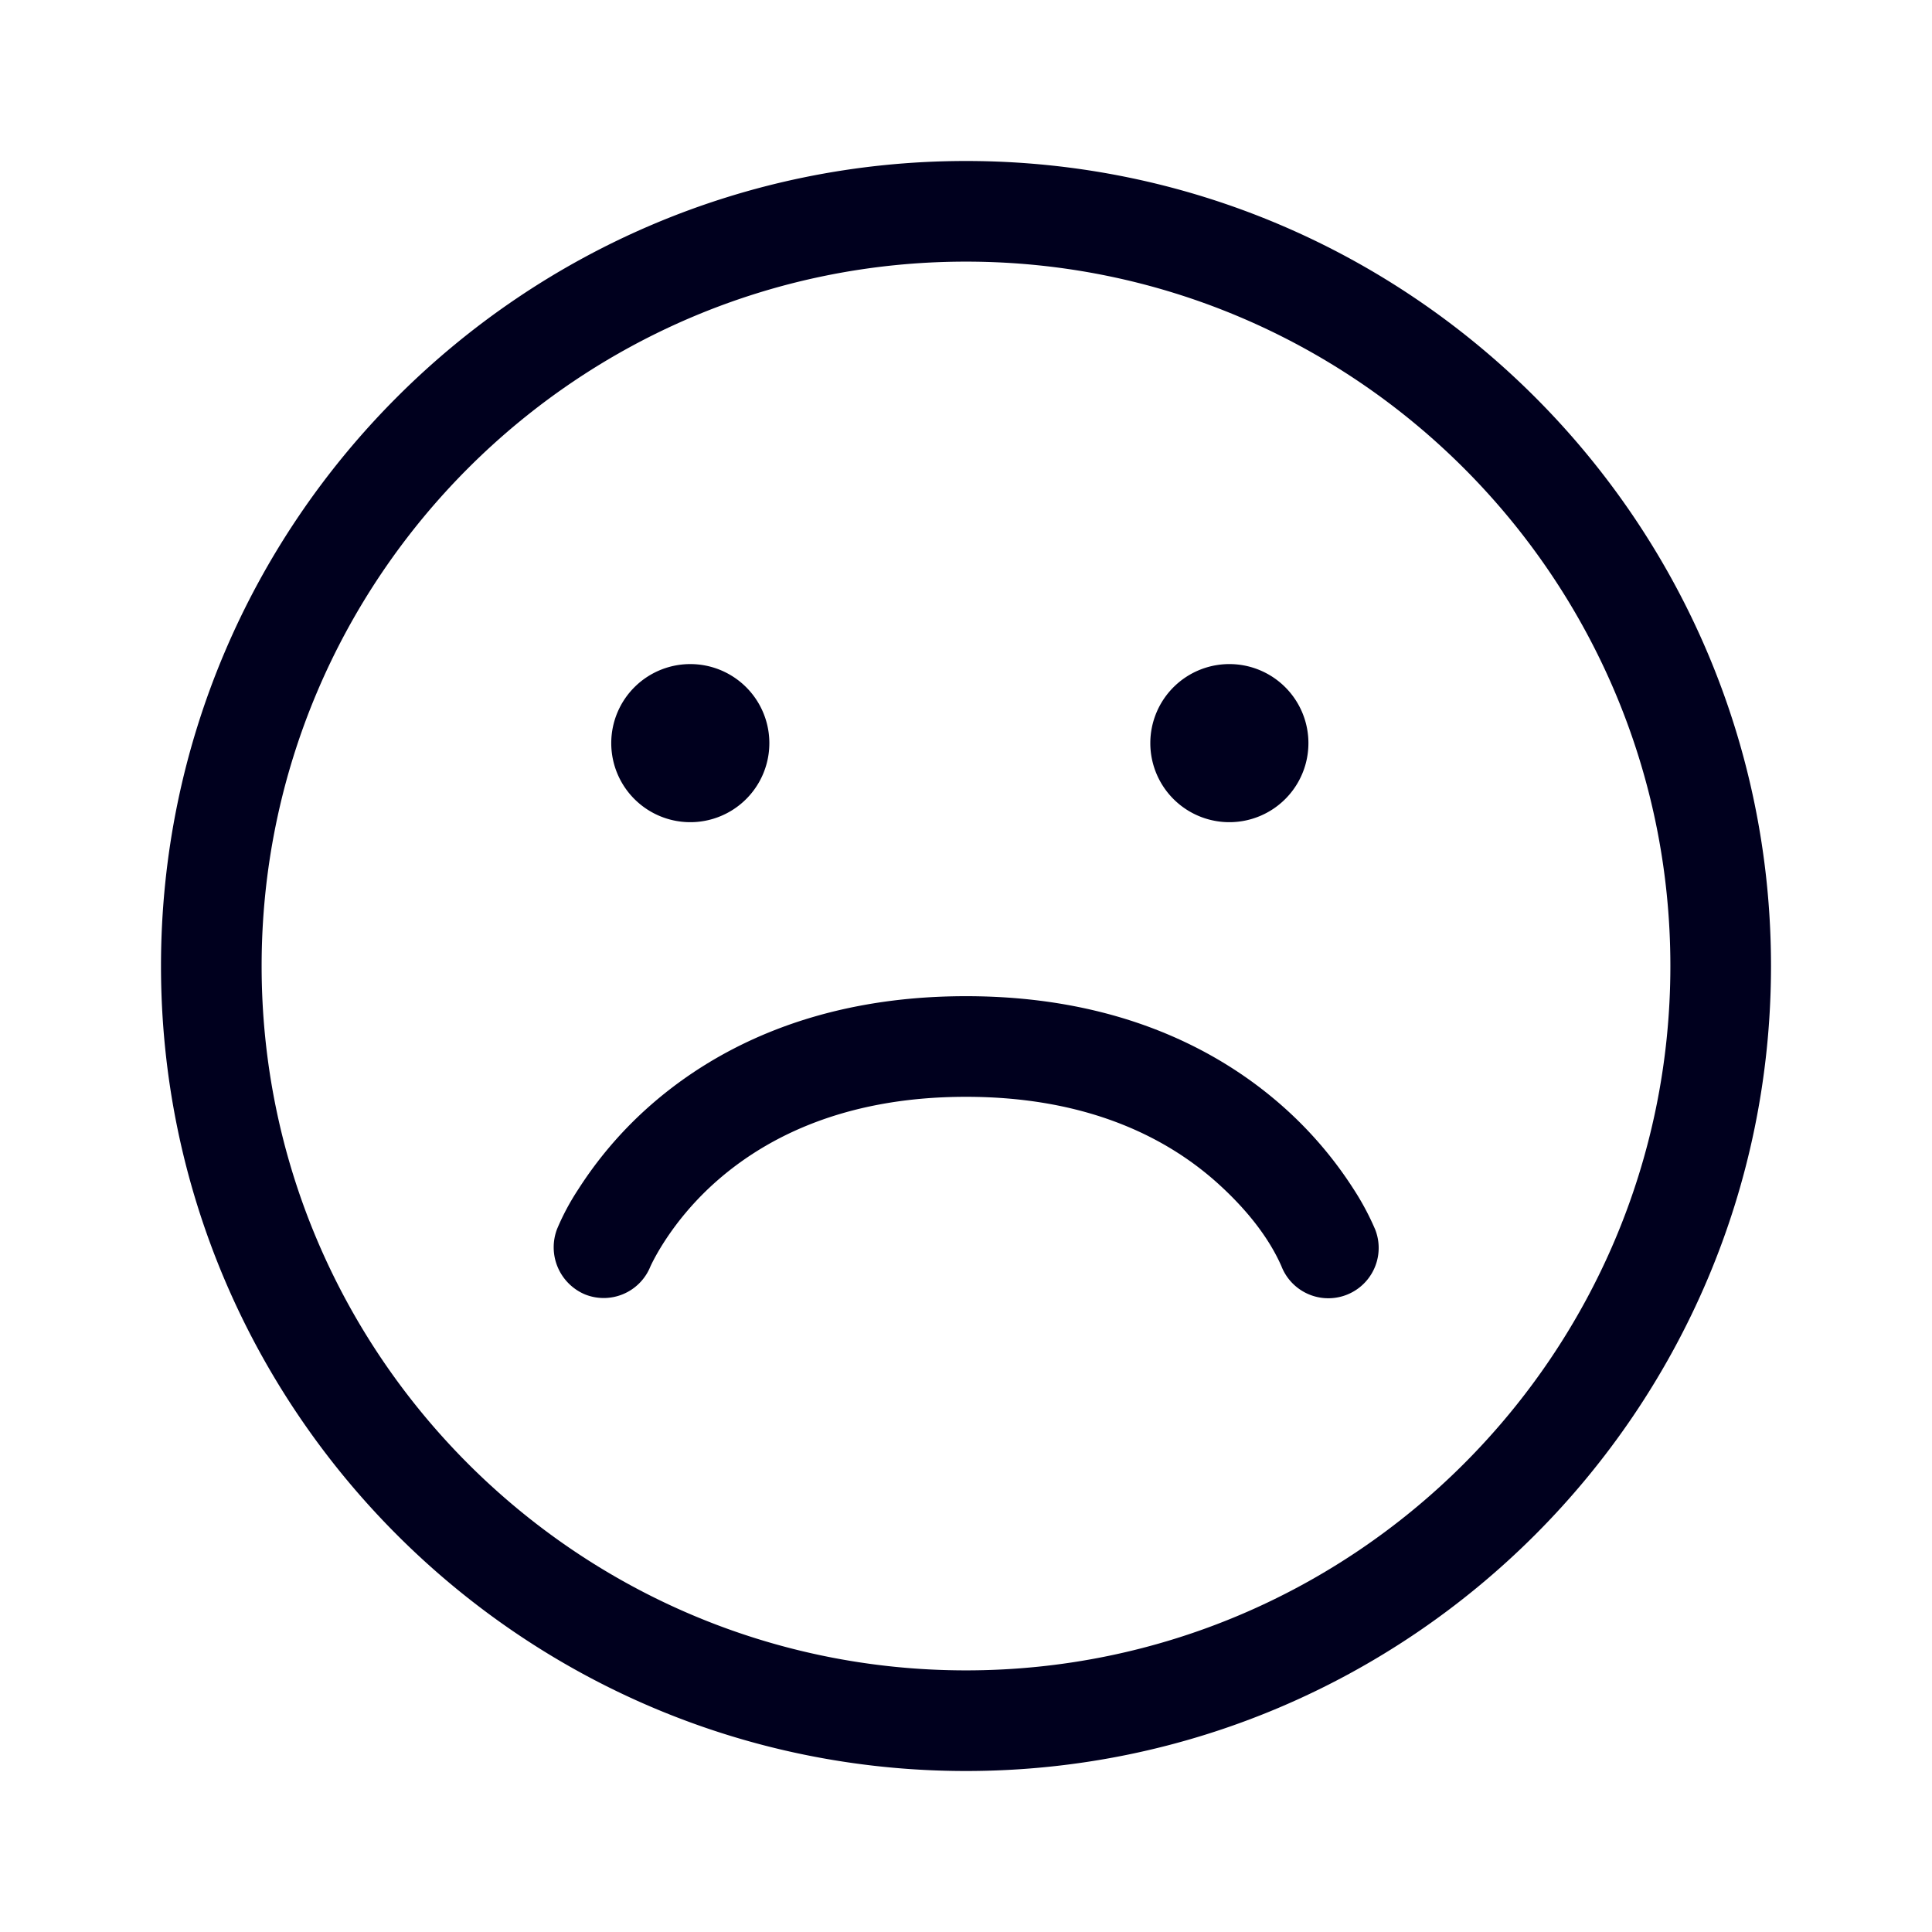 <svg xmlns="http://www.w3.org/2000/svg" width="24" height="24" fill="none"><path fill="#00001E" d="M12 22C6.486 22 2 17.514 2 12S6.486 2 12 2s10 4.486 10 10-4.486 10-10 10m0-18.75c-4.825 0-8.75 3.925-8.75 8.75s3.925 8.75 8.75 8.75 8.75-3.925 8.75-8.75S16.825 3.25 12 3.25m-3.393 5a.982.982 0 1 0-.001 1.963.982.982 0 0 0 .001-1.963m6.697 0a.982.982 0 1 0-.002 1.963.982.982 0 0 0 .002-1.963"/><path fill="#00001E" d="M7.268 16.08a.625.625 0 0 0 .81-.344c.033-.073.264-.555.78-1.024.58-.527 1.558-1.087 3.142-1.087s2.562.56 3.142 1.088c.31.282.608.631.778 1.02l.001.003a.625.625 0 0 0 1.16-.468l-.002-.004a3.3 3.3 0 0 0-.262-.489 4.9 4.9 0 0 0-.834-.988c-.795-.722-2.067-1.412-3.983-1.412s-3.188.69-3.983 1.412a4.9 4.9 0 0 0-.834.988 3 3 0 0 0-.262.49.635.635 0 0 0 .347.815m9.79-.861.02.046zm-1.137.517v-.002l-.001-.001z"/></svg>